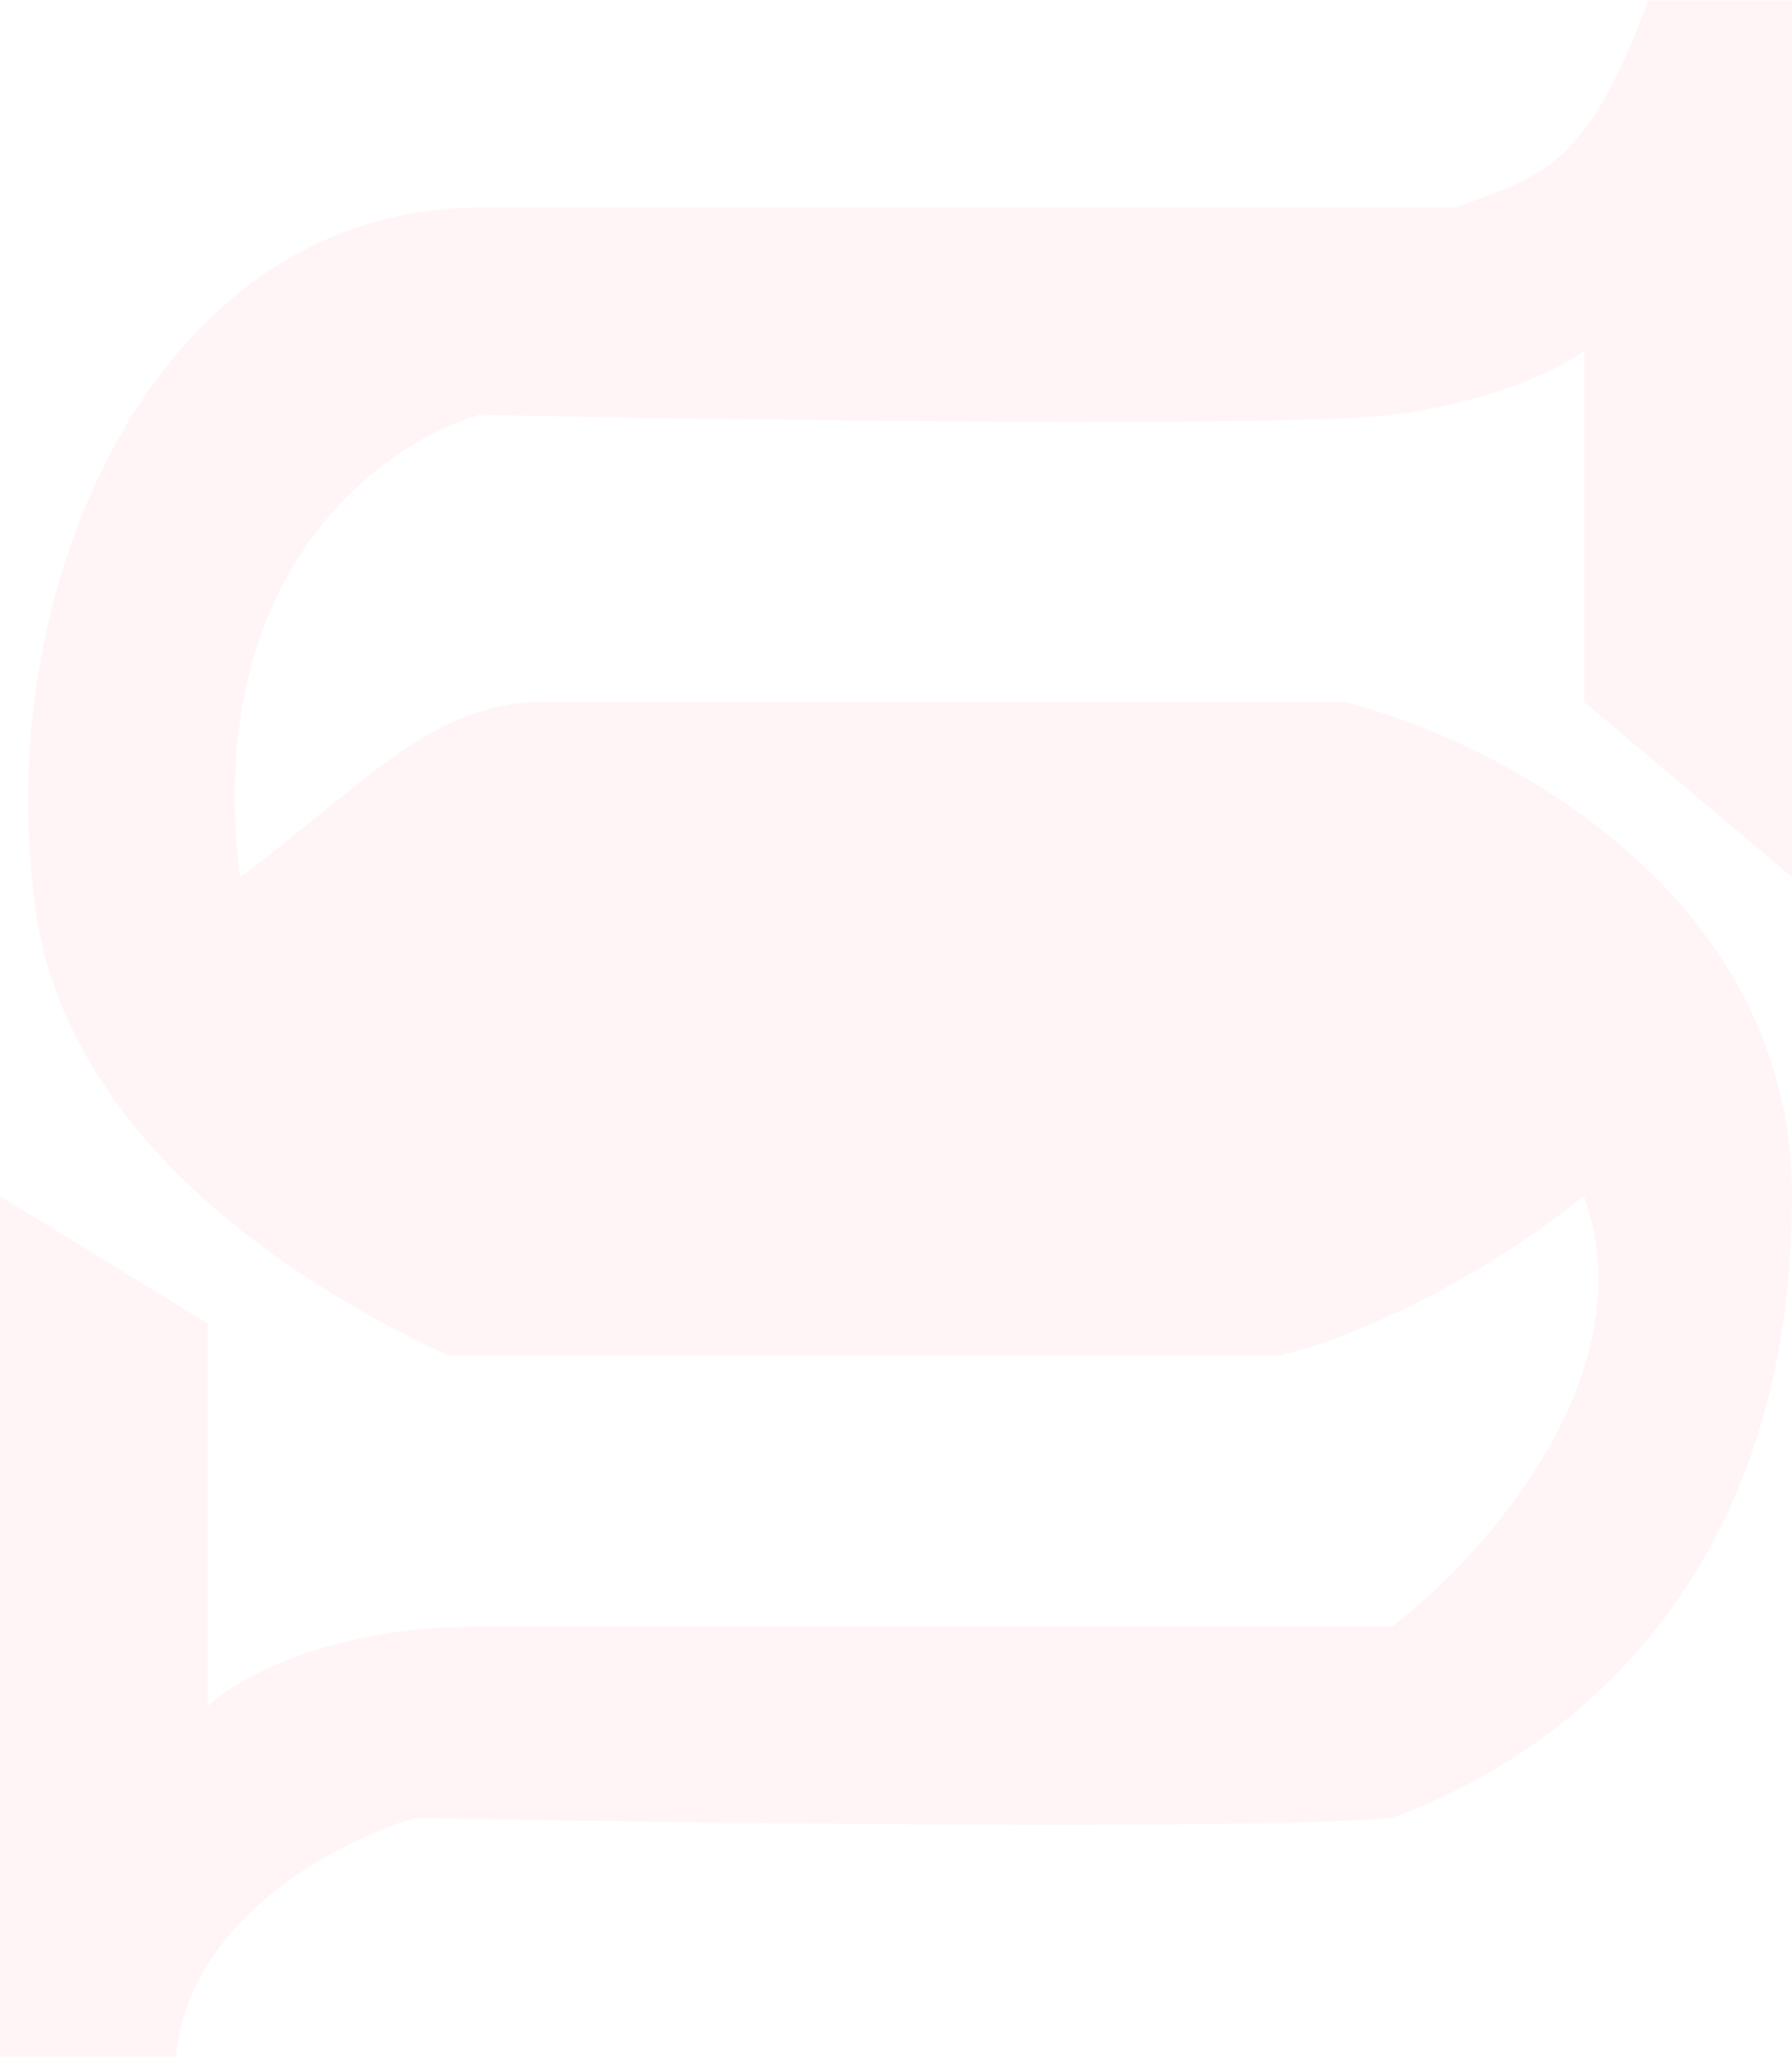 <svg width="782" height="898" viewBox="0 0 782 898" fill="none" xmlns="http://www.w3.org/2000/svg">
<path d="M782 0.154H719.161C691.231 76.642 670.287 76.642 635.376 90.549H209.463C69.822 90.549 0 250.479 13.964 382.595C20.947 493.851 130.334 561.068 195.5 591.2H558.572C579.519 586.564 635.376 566.168 691.232 521.665C719.16 599.544 647.011 679.278 607.446 709.409H209.463C142.434 709.409 102.404 732.588 90.768 744.177V577.293L0 521.665V897.154H76.804C82.389 835.963 148.953 802.123 181.536 792.851C297.905 795.169 546.004 798.414 607.446 792.851C684.249 765.037 782 688.549 782 521.665C782 388.158 651.667 322.332 586.501 306.107H237.393C188.518 306.107 160.588 340.874 104.731 382.595C87.974 249.088 167.57 192.533 209.463 180.944C323.505 183.262 562.76 186.507 607.446 180.944C652.132 175.381 681.922 160.084 691.232 153.13V306.107L782 382.595V0.154Z" fill="#FF606B" fill-opacity="0.06"/>
</svg>
